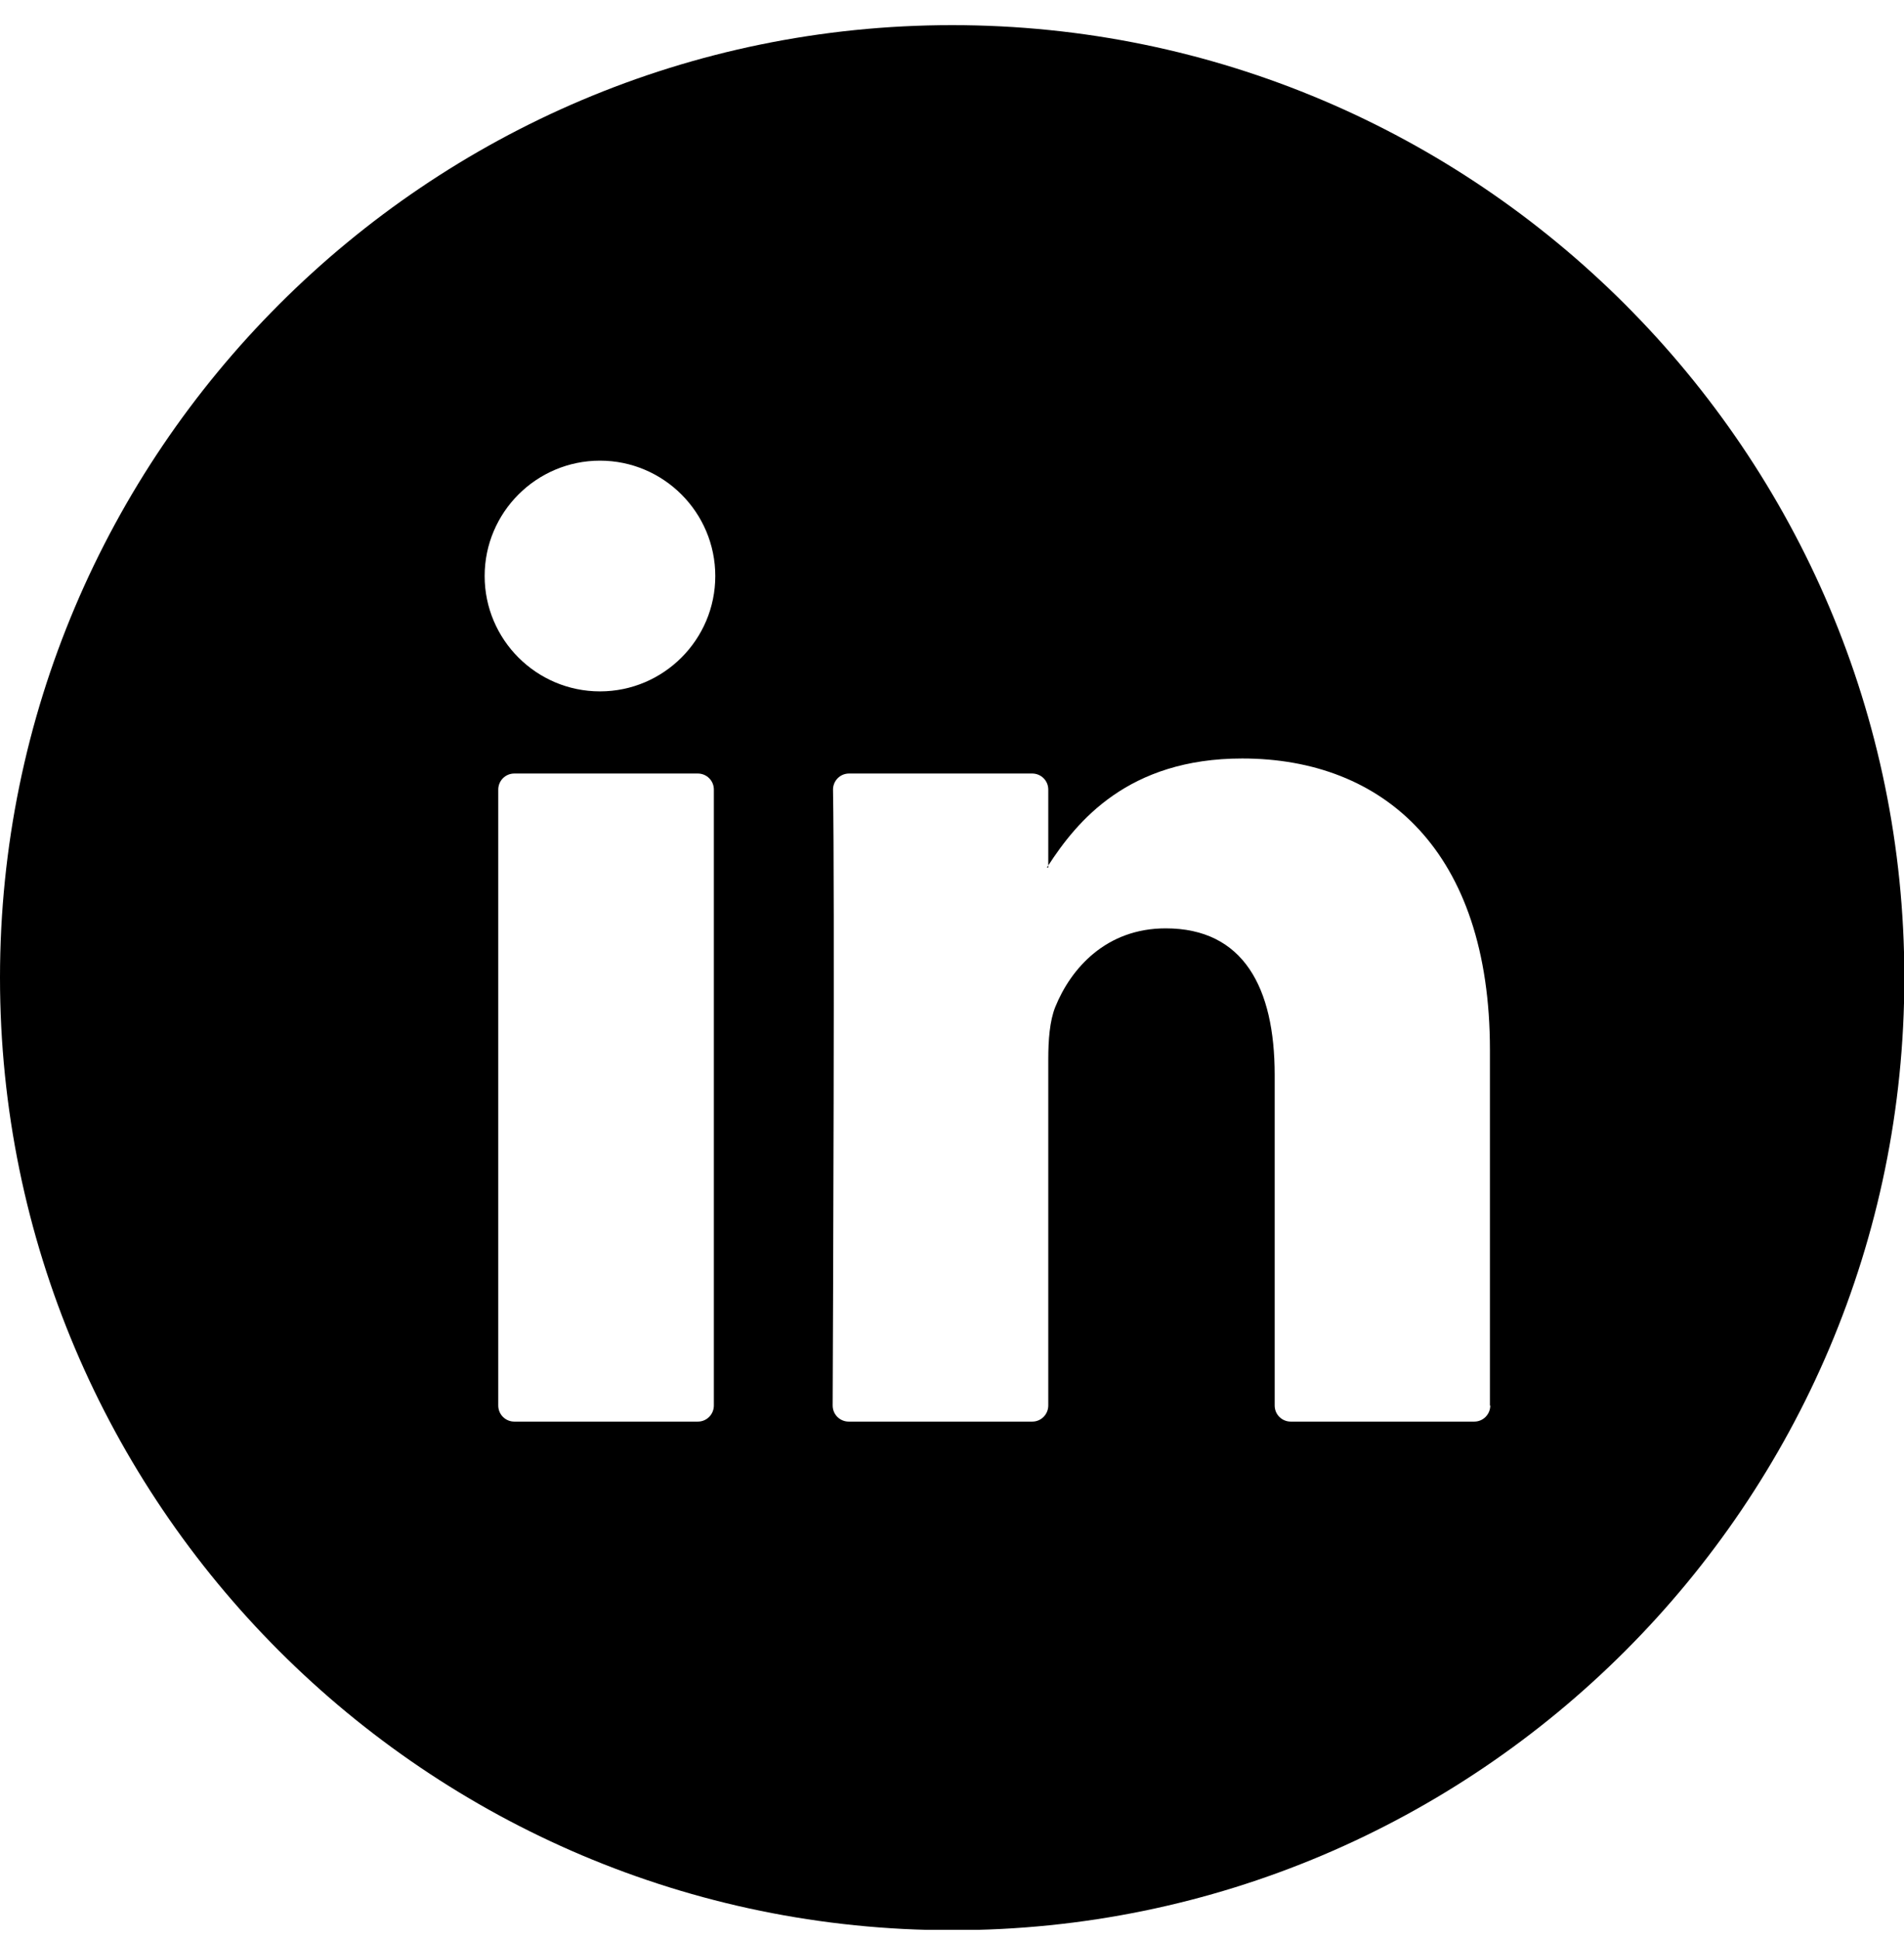 <svg width="55" height="56" viewBox="0 0 55 56" fill="none" xmlns="http://www.w3.org/2000/svg">
<g clip-path="url(#clip0_204_356)">
<path d="M27.505 0.726C12.334 0.726 0 13.06 0 28.231C0 43.401 12.334 55.736 27.505 55.736C42.676 55.736 55.01 43.401 55.01 28.231C55.01 13.06 42.666 0.726 27.505 0.726ZM20.621 40.585C20.621 40.837 20.419 41.05 20.157 41.05H14.858C14.605 41.05 14.393 40.848 14.393 40.585V22.8C14.393 22.548 14.595 22.336 14.858 22.336H20.157C20.409 22.336 20.621 22.538 20.621 22.8V40.585ZM17.331 19.964C15.494 19.964 14 18.47 14 16.633C14 14.796 15.494 13.302 17.331 13.302C19.168 13.302 20.662 14.796 20.662 16.633C20.662 18.47 19.168 19.964 17.331 19.964ZM43.049 40.585C43.049 40.837 42.847 41.05 42.585 41.05H37.286C37.033 41.05 36.821 40.848 36.821 40.585V31.037C36.821 28.523 35.923 26.807 33.672 26.807C31.956 26.807 30.937 27.958 30.483 29.078C30.321 29.482 30.281 30.037 30.281 30.593V40.585C30.281 40.837 30.079 41.05 29.817 41.05H24.517C24.265 41.05 24.053 40.848 24.053 40.585C24.063 38.042 24.114 25.707 24.063 22.8C24.063 22.548 24.265 22.336 24.527 22.336H29.817C30.069 22.336 30.281 22.538 30.281 22.8V24.991C31.108 23.719 32.582 21.902 35.883 21.902C39.971 21.902 43.039 24.577 43.039 30.32V40.585H43.049Z" fill="black"/>
<path d="M30.28 25.051V24.991C30.28 24.991 30.25 25.031 30.24 25.051H30.28Z" fill="black"/>
</g>
<defs>
<clipPath id="clip0_204_356">
<rect width="55" height="55" fill="white" transform="translate(0 0.726)"/>
</clipPath>
</defs>
</svg>
